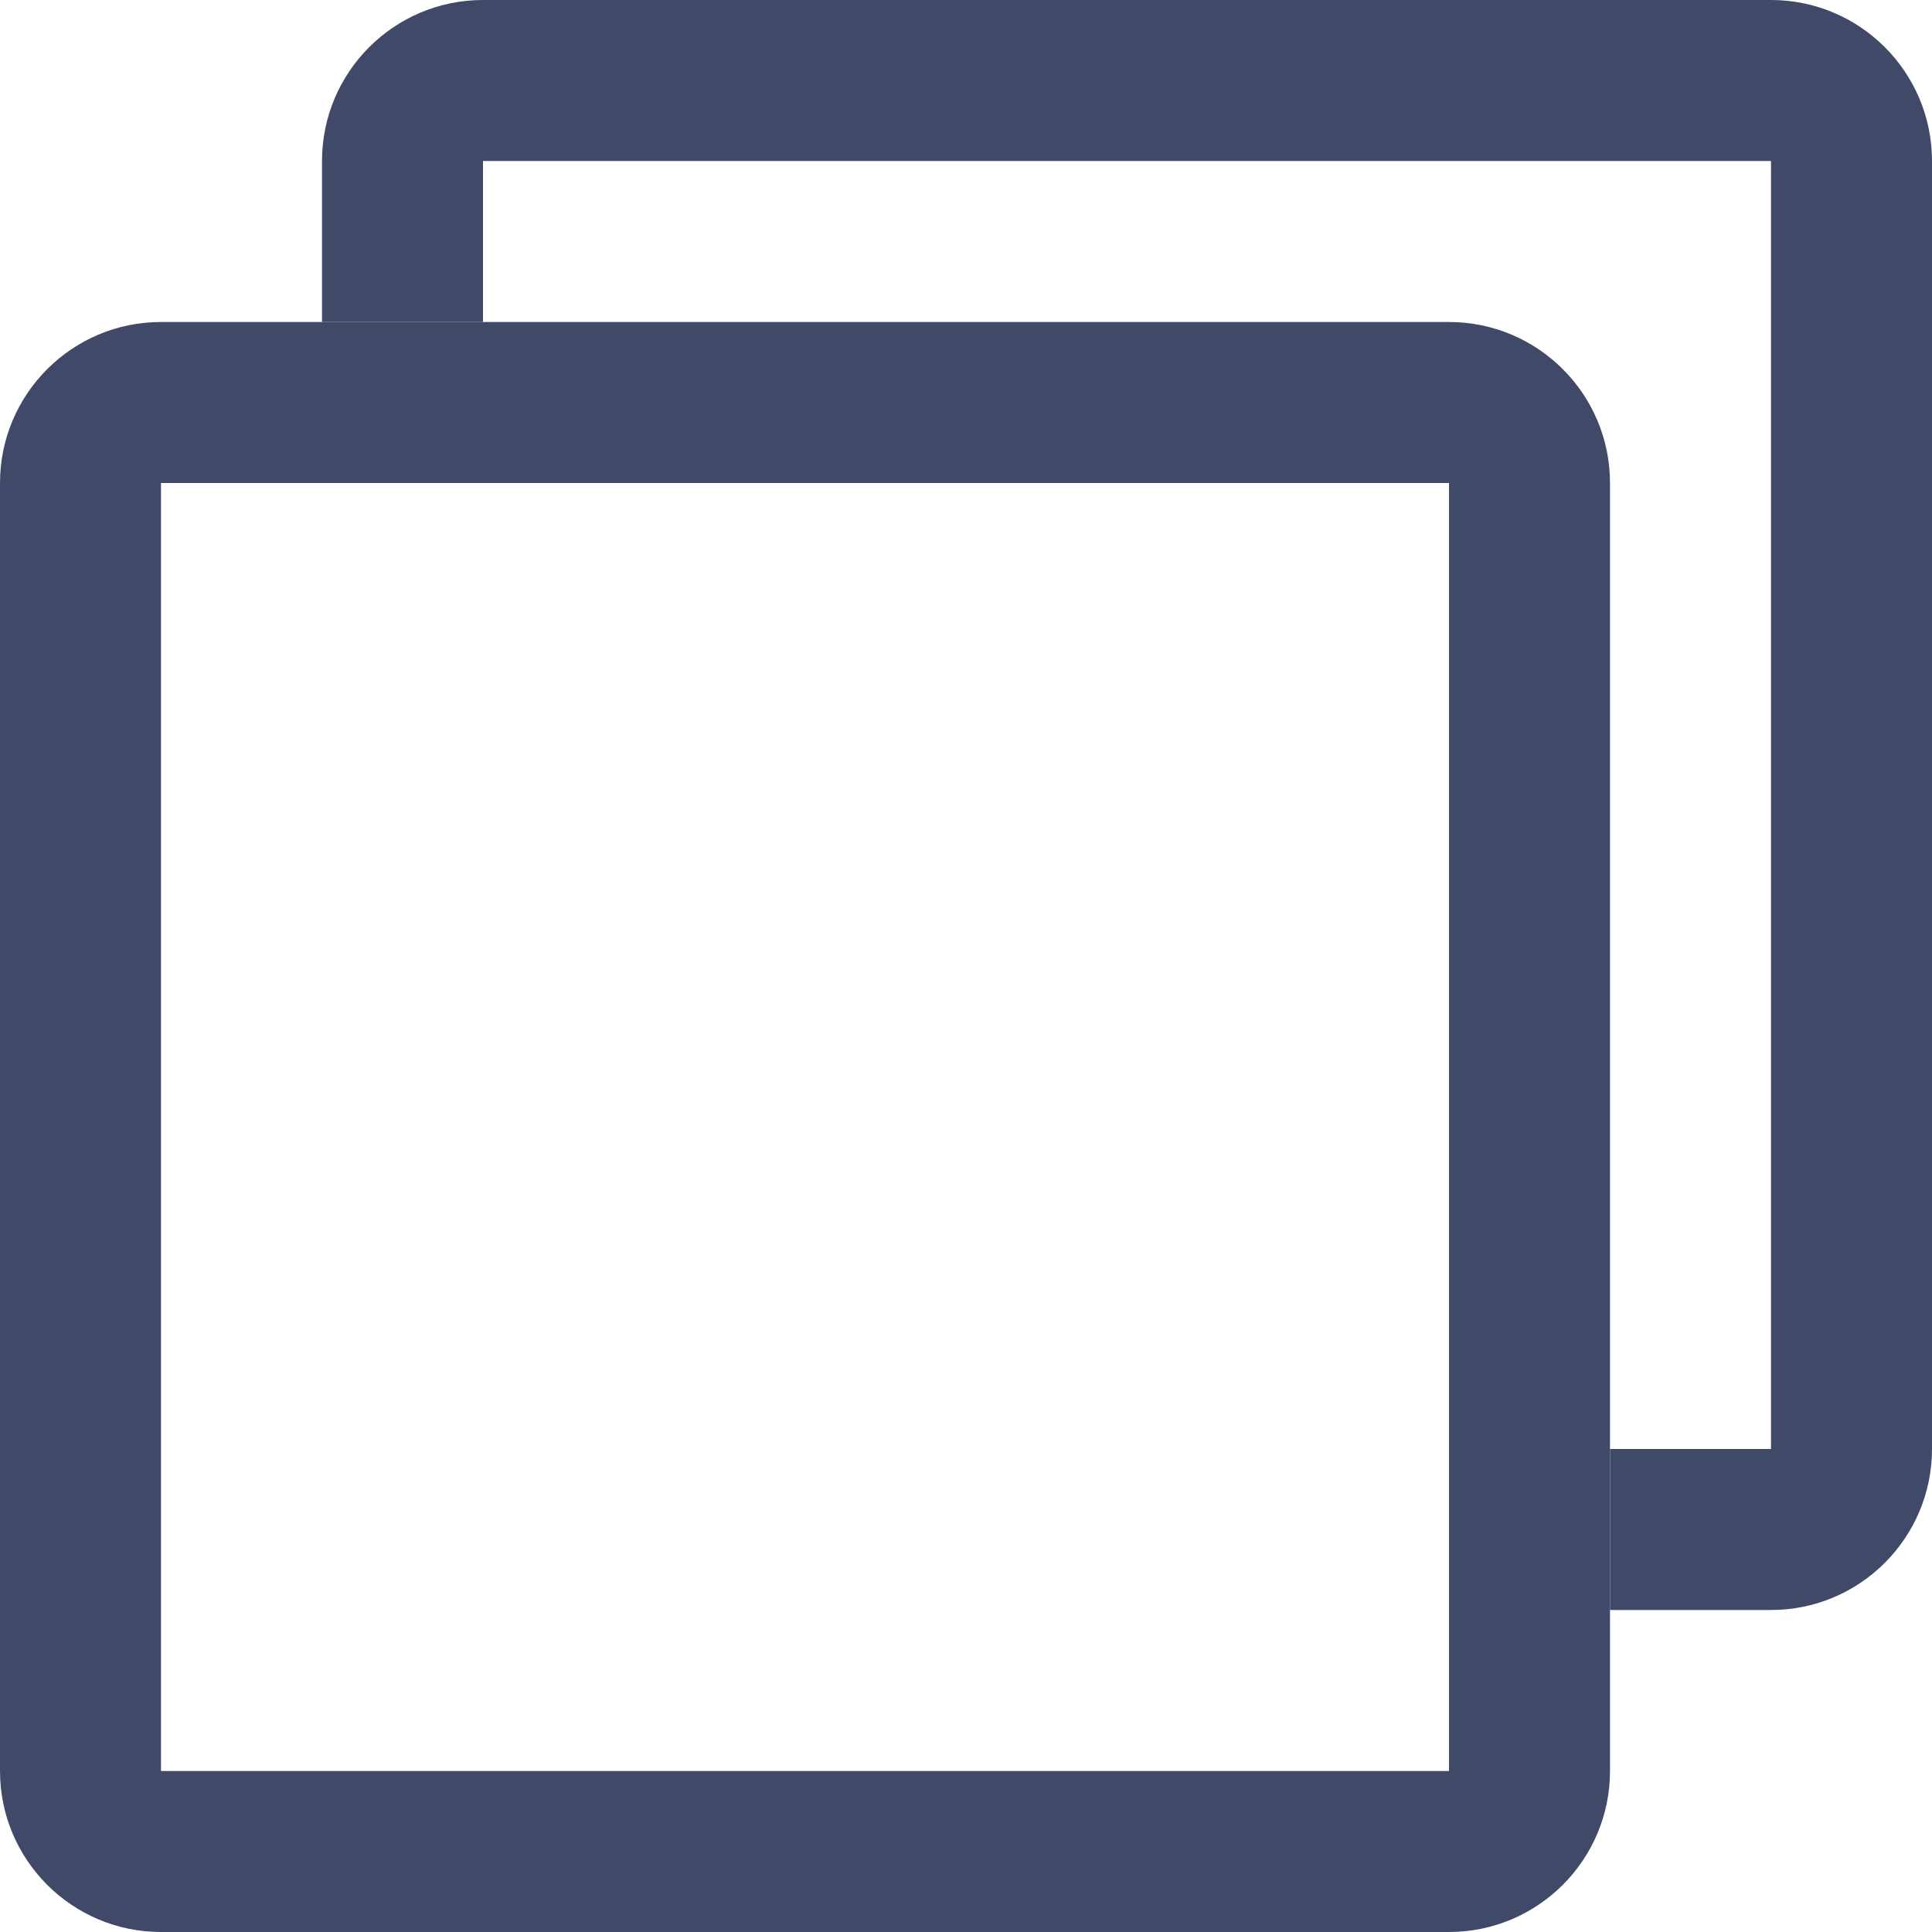 <svg width="12" height="12" viewBox="0 0 12 12" fill="none" xmlns="http://www.w3.org/2000/svg">
<path d="M3 1H11V9H10V10H11C11.552 10 12 9.552 12 9V1C12 0.448 11.552 0 11 0H3C2.448 0 2 0.448 2 1V2H3V1Z" fill="#404968"/>
<path fill-rule="evenodd" clip-rule="evenodd" d="M9 3H1V11H9V3ZM1 2C0.448 2 0 2.448 0 3V11C0 11.552 0.448 12 1 12H9C9.552 12 10 11.552 10 11V3C10 2.448 9.552 2 9 2H1Z" fill="#404968"/>
</svg>
